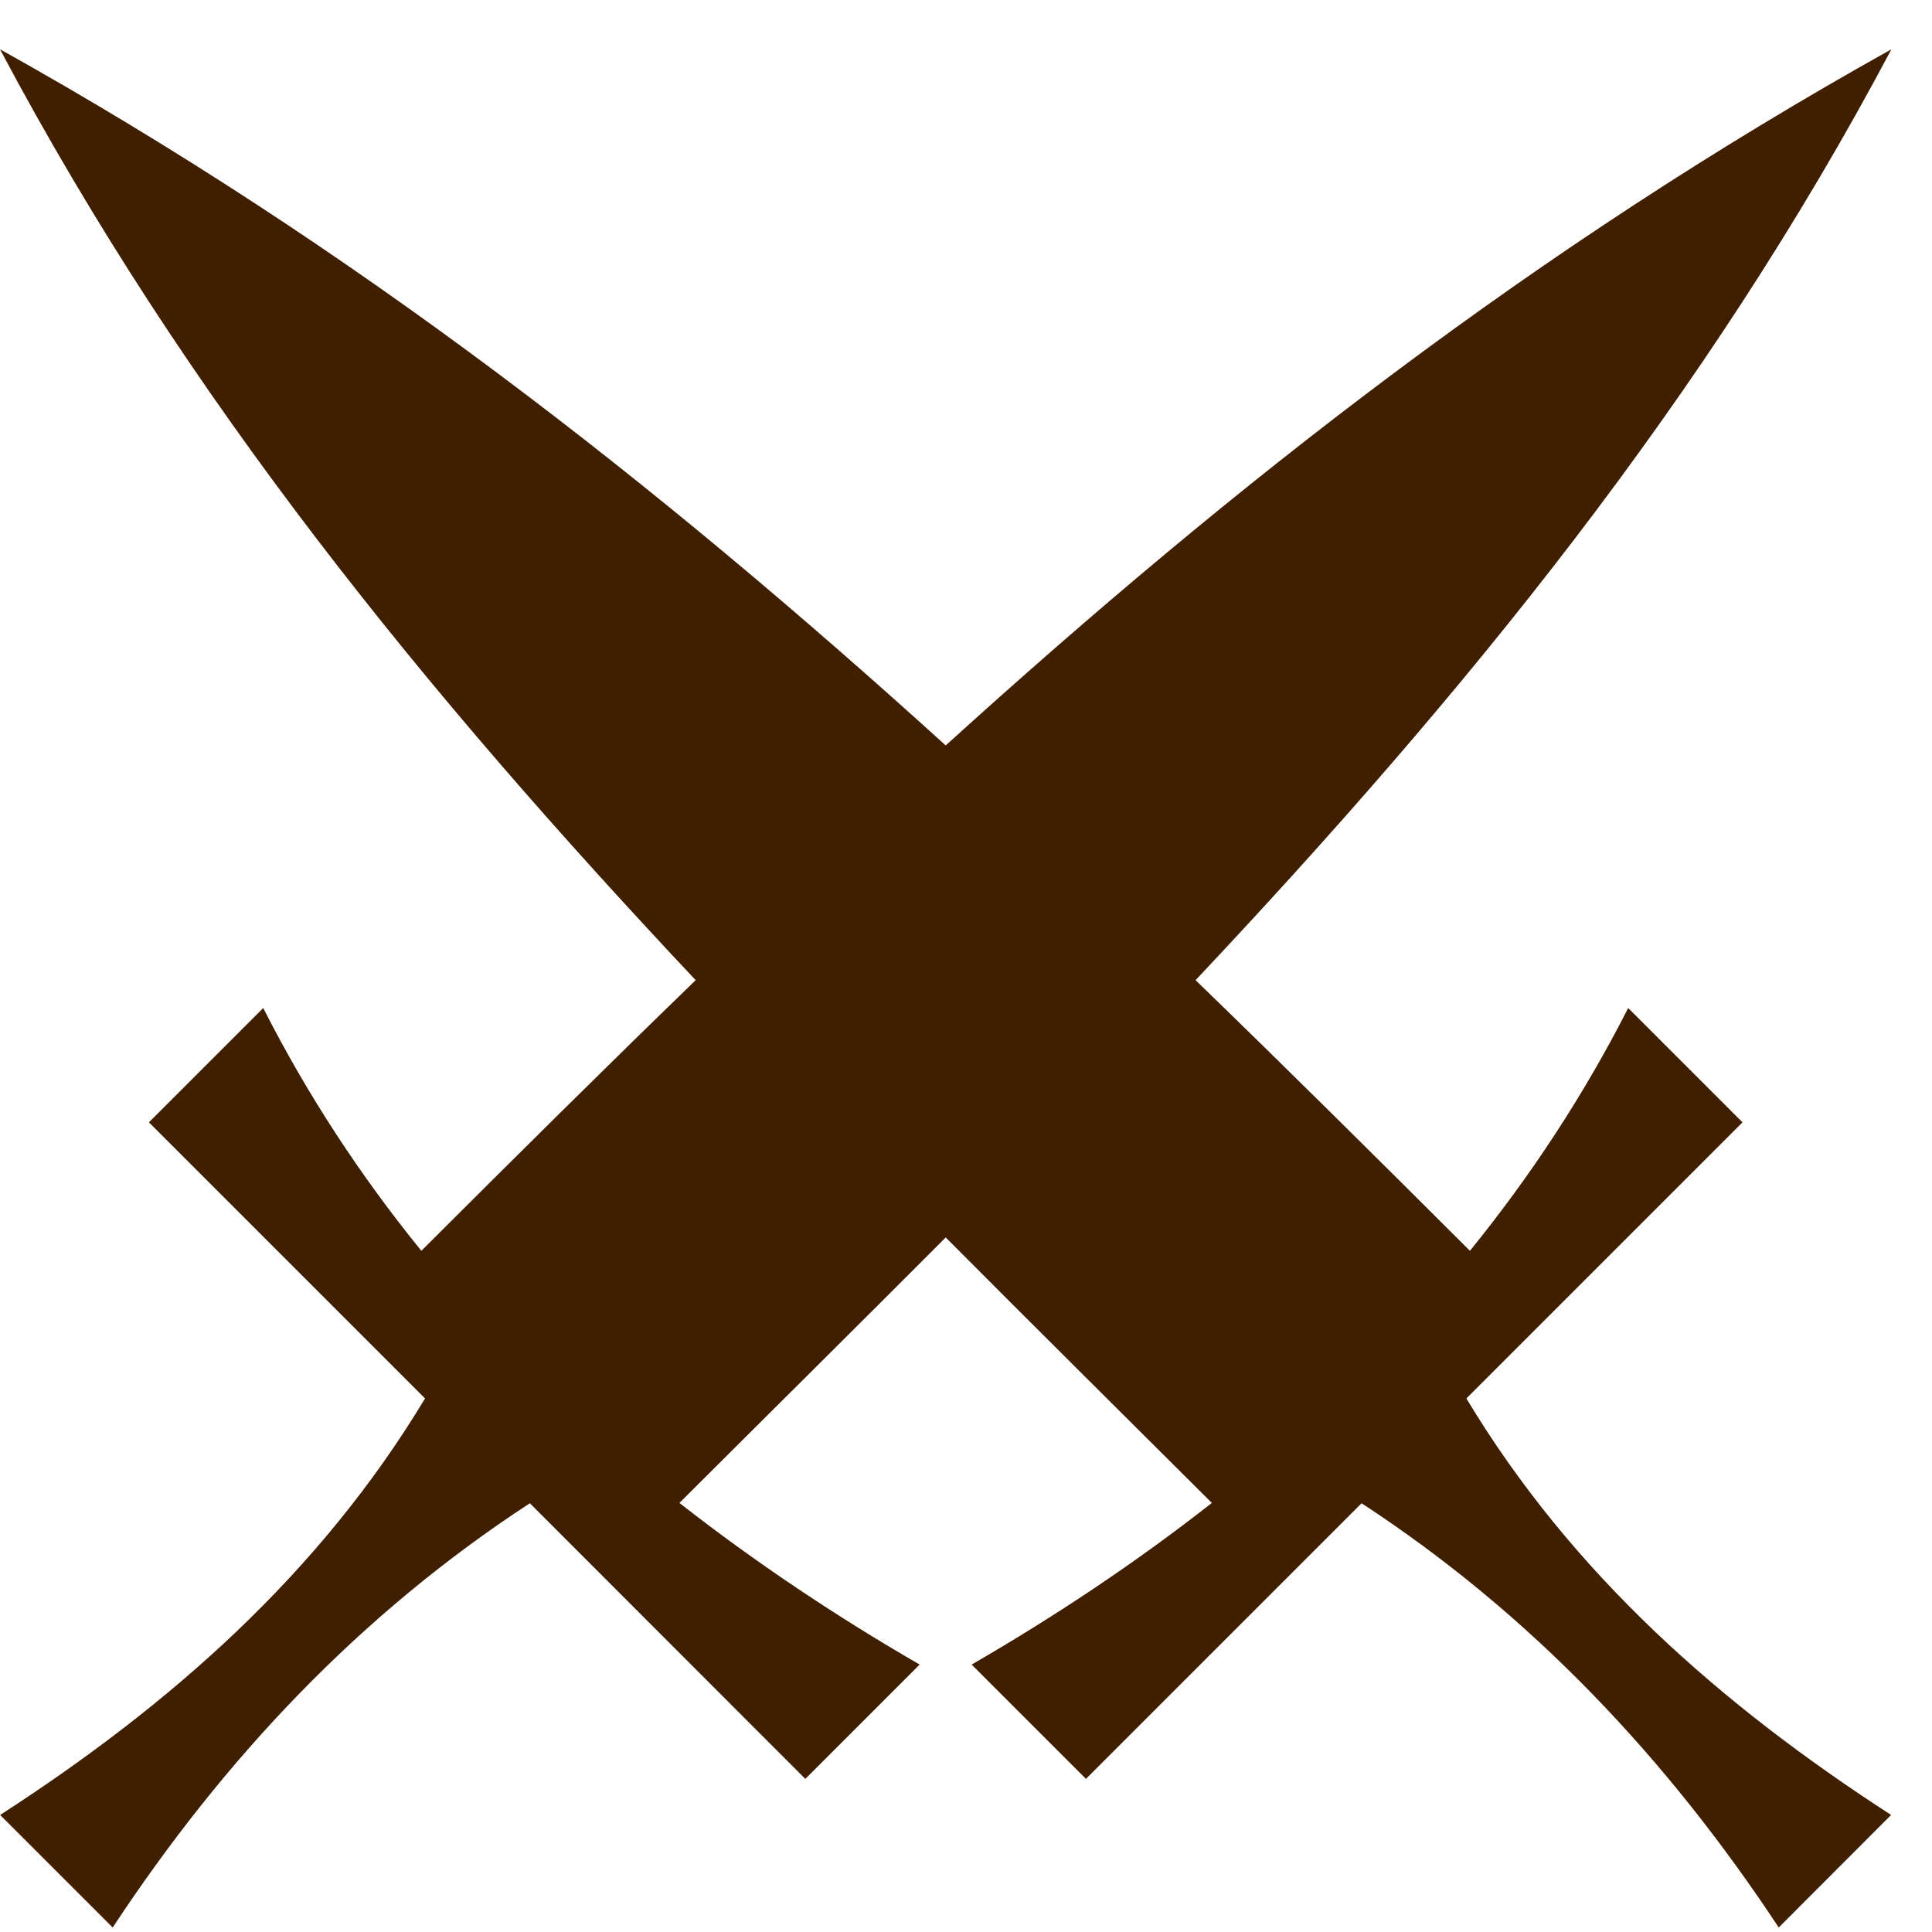 <svg width="12" height="12" viewBox="0 0 12 12" fill="none" xmlns="http://www.w3.org/2000/svg">
<path d="M9.108 8.686L10.823 6.971L10.113 6.261C9.836 6.805 9.505 7.307 9.13 7.769C8.556 7.196 7.991 6.635 7.426 6.088C9.09 4.32 10.595 2.481 11.748 0.306C9.538 1.538 7.668 3.002 5.874 4.63C4.079 3.002 2.21 1.538 0 0.306C1.153 2.481 2.658 4.32 4.321 6.088C3.756 6.635 3.191 7.196 2.617 7.769C2.242 7.307 1.911 6.805 1.635 6.261L0.925 6.971L2.64 8.686C1.985 9.774 1.059 10.589 0.001 11.273L0.7 11.972C1.392 10.922 2.237 10.025 3.291 9.337L5.002 11.049L5.712 10.339C5.19 10.037 4.69 9.703 4.22 9.335C4.777 8.779 5.33 8.232 5.874 7.686C6.417 8.232 6.97 8.779 7.527 9.335C7.058 9.703 6.557 10.037 6.035 10.339L6.745 11.049L8.457 9.337C9.51 10.025 10.355 10.922 11.048 11.972L11.746 11.273C10.689 10.589 9.762 9.774 9.108 8.686L9.108 8.686Z" fill="#401E00"/>
</svg>
